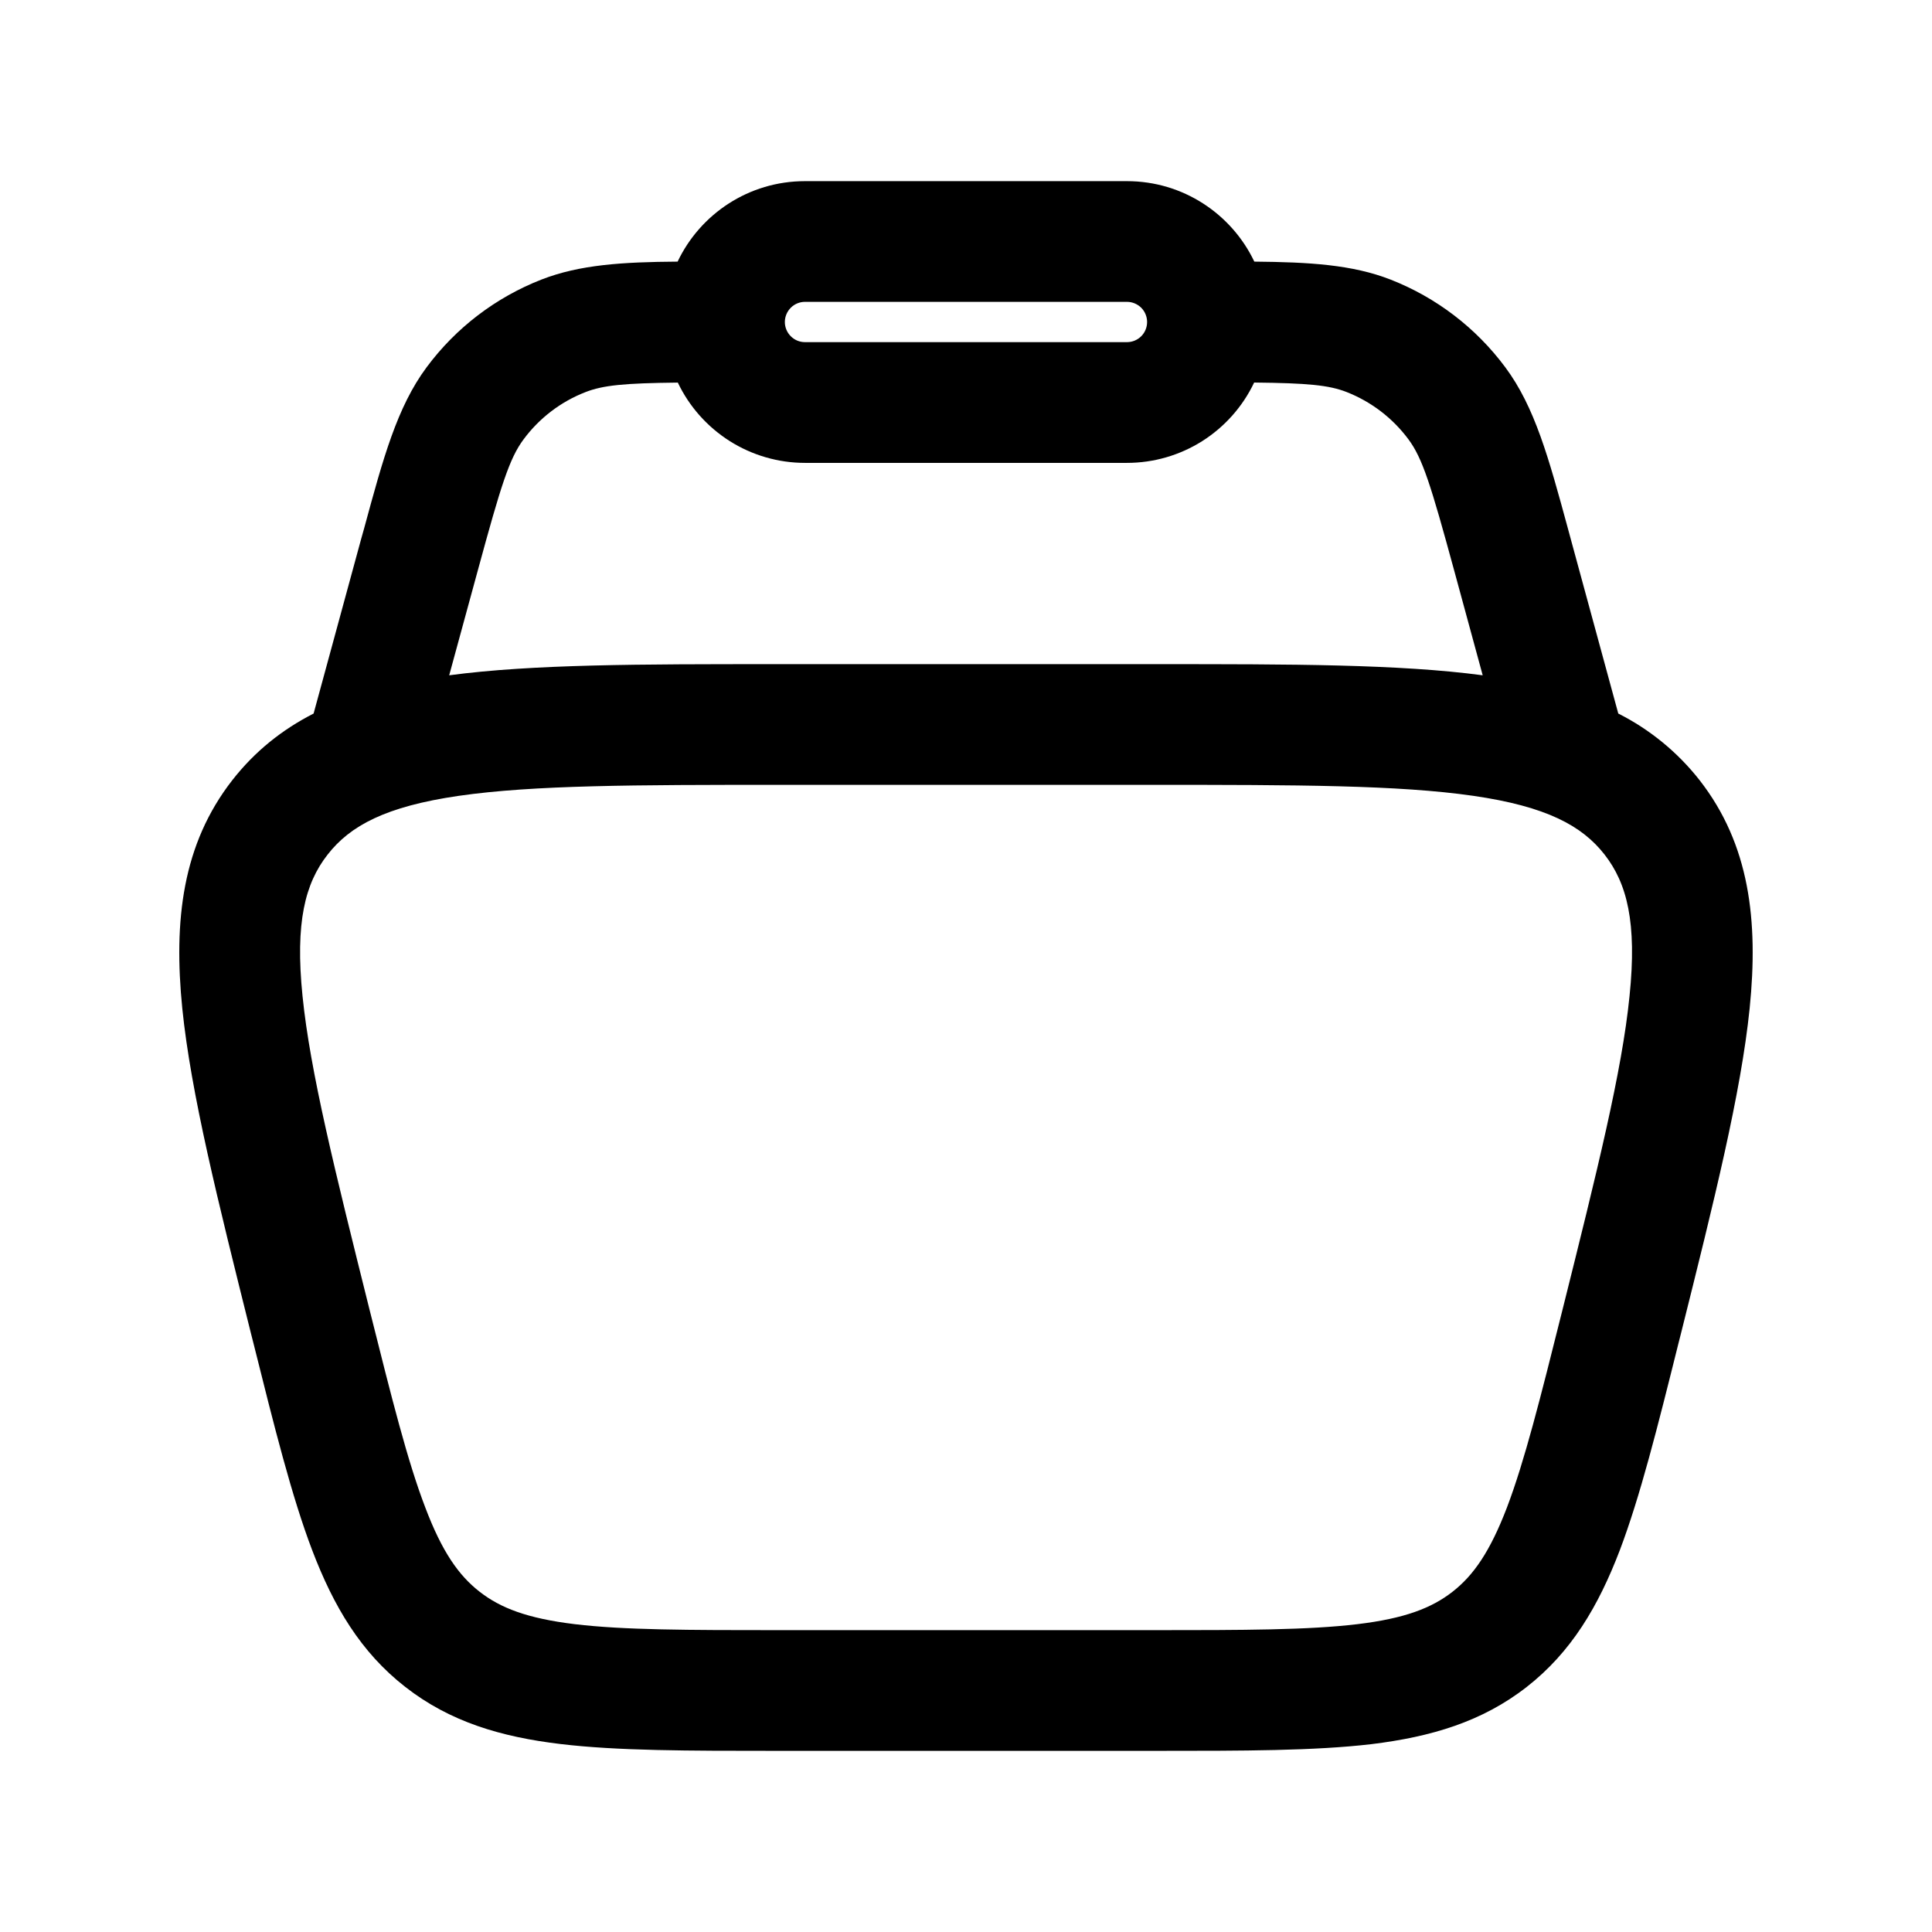 <svg width="34" height="34" viewBox="0 0 34 34" fill="none" xmlns="http://www.w3.org/2000/svg">
<path fill-rule="evenodd" clip-rule="evenodd" d="M11.925 4.604C12.322 3.768 13.176 3.188 14.166 3.188H19.833C20.822 3.188 21.676 3.768 22.074 4.604C23.042 4.613 23.797 4.657 24.471 4.92C25.276 5.235 25.976 5.77 26.491 6.464C27.011 7.163 27.255 8.061 27.591 9.295L27.643 9.487L28.479 12.557C29.036 12.838 29.525 13.239 29.91 13.73C30.791 14.859 30.947 16.204 30.791 17.745C30.638 19.241 30.168 21.125 29.578 23.484L29.54 23.633C29.168 25.125 28.864 26.336 28.506 27.281C28.129 28.267 27.653 29.074 26.867 29.688C26.082 30.301 25.182 30.566 24.136 30.694C23.131 30.812 21.883 30.812 20.346 30.812H13.654C12.117 30.812 10.867 30.812 9.864 30.692C8.816 30.567 7.917 30.301 7.131 29.686C6.346 29.074 5.87 28.267 5.494 27.281C5.134 26.336 4.832 25.125 4.459 23.633L4.421 23.484C3.832 21.125 3.36 19.241 3.208 17.747C3.053 16.202 3.208 14.859 4.088 13.73C4.489 13.217 4.969 12.838 5.519 12.557L6.355 9.487L6.409 9.295C6.744 8.061 6.988 7.163 7.508 6.463C8.023 5.769 8.723 5.235 9.528 4.92C10.203 4.657 10.956 4.611 11.925 4.604ZM11.927 6.733C10.989 6.743 10.613 6.779 10.302 6.901C9.868 7.07 9.491 7.358 9.214 7.732C8.964 8.068 8.817 8.537 8.406 10.048L7.905 11.884C9.375 11.688 11.274 11.688 13.631 11.688H20.367C22.726 11.688 24.624 11.688 26.093 11.884L25.593 10.047C25.181 8.535 25.035 8.066 24.786 7.731C24.508 7.357 24.131 7.069 23.698 6.899C23.386 6.777 23.009 6.742 22.071 6.732C21.87 7.155 21.553 7.512 21.157 7.763C20.761 8.013 20.302 8.146 19.833 8.146H14.166C13.698 8.146 13.239 8.013 12.843 7.763C12.447 7.512 12.129 7.155 11.928 6.732M14.166 5.312C14.072 5.312 13.982 5.35 13.916 5.416C13.85 5.483 13.812 5.573 13.812 5.667C13.812 5.761 13.85 5.851 13.916 5.917C13.982 5.984 14.072 6.021 14.166 6.021H19.833C19.927 6.021 20.017 5.984 20.084 5.917C20.15 5.851 20.187 5.761 20.187 5.667C20.187 5.573 20.15 5.483 20.084 5.416C20.017 5.35 19.927 5.312 19.833 5.312H14.166ZM8.075 14.005C6.786 14.192 6.161 14.532 5.766 15.039C5.369 15.545 5.192 16.232 5.324 17.53C5.458 18.856 5.89 20.59 6.505 23.055C6.899 24.625 7.171 25.712 7.483 26.526C7.78 27.311 8.073 27.726 8.442 28.013C8.809 28.299 9.282 28.482 10.118 28.583C10.982 28.686 12.101 28.688 13.722 28.688H20.281C21.9 28.688 23.022 28.686 23.885 28.583C24.721 28.483 25.194 28.299 25.561 28.013C25.929 27.726 26.221 27.311 26.521 26.526C26.83 25.712 27.103 24.625 27.496 23.055C28.112 20.59 28.544 18.856 28.677 17.53C28.811 16.232 28.632 15.544 28.237 15.038C27.841 14.532 27.217 14.192 25.926 14.005C24.609 13.815 22.821 13.812 20.281 13.812H13.722C11.181 13.812 9.394 13.815 8.076 14.005" fill="black"/>
</svg>
